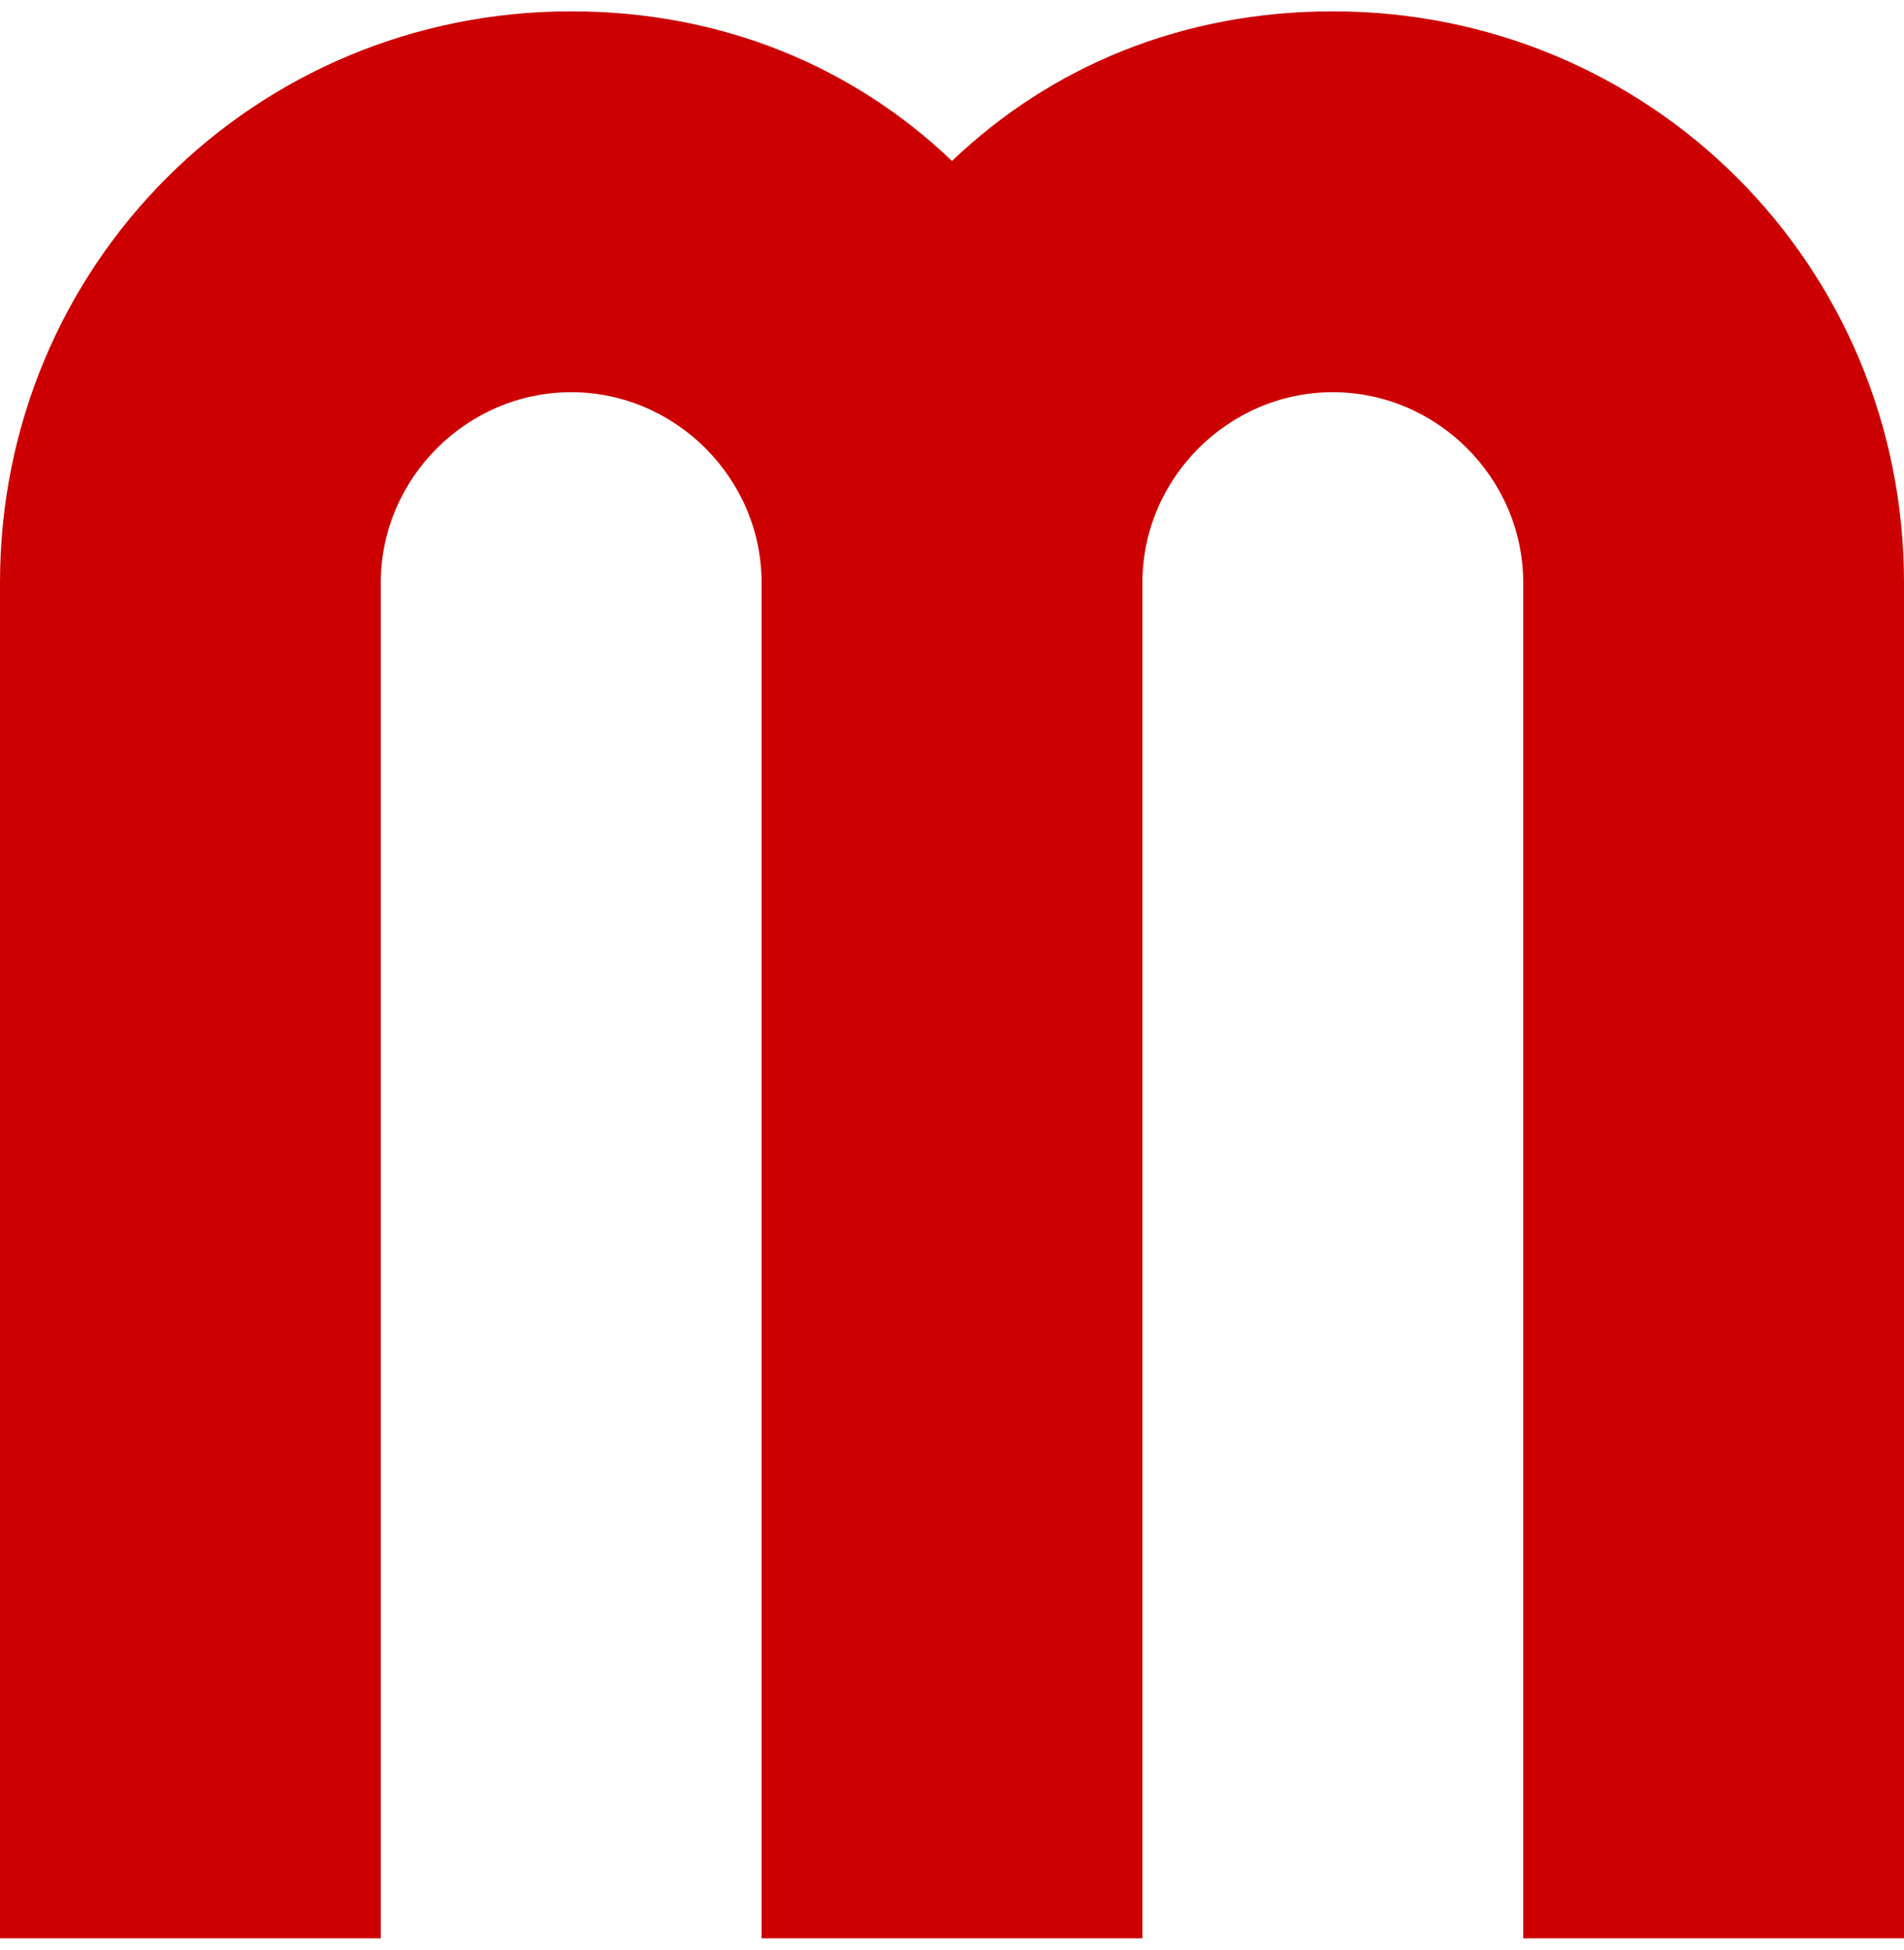 <?xml version="1.0" encoding="utf-8"?>
<!-- Generator: Adobe Illustrator 23.0.3, SVG Export Plug-In . SVG Version: 6.00 Build 0)  -->
<svg version="1.1" id="レイヤー_1" xmlns="http://www.w3.org/2000/svg" xmlns:xlink="http://www.w3.org/1999/xlink" x="0px"
	 y="0px" viewBox="0 0 42 42.5" style="enable-background:new 0 0 42 42.5;" xml:space="preserve" preserveAspectRatio="xMinYMid" width="42" height="43">
<style type="text/css">
	.st0{fill:#cc0000;}
</style>
<path class="st0" d="M29.4,0c-3.3,0-6.2,1.2-8.4,3.3C18.8,1.2,15.9,0,12.6,0C5.6,0,0,5.6,0,12.6v29.9h8.4V12.6
	c0-2.3,1.9-4.2,4.2-4.2s4.2,1.9,4.2,4.2v29.9h8.4V12.6c0-2.3,1.9-4.2,4.2-4.2s4.2,1.9,4.2,4.2v29.9H42V12.6C42,5.6,36.4,0,29.4,0z"
	/>
</svg>
